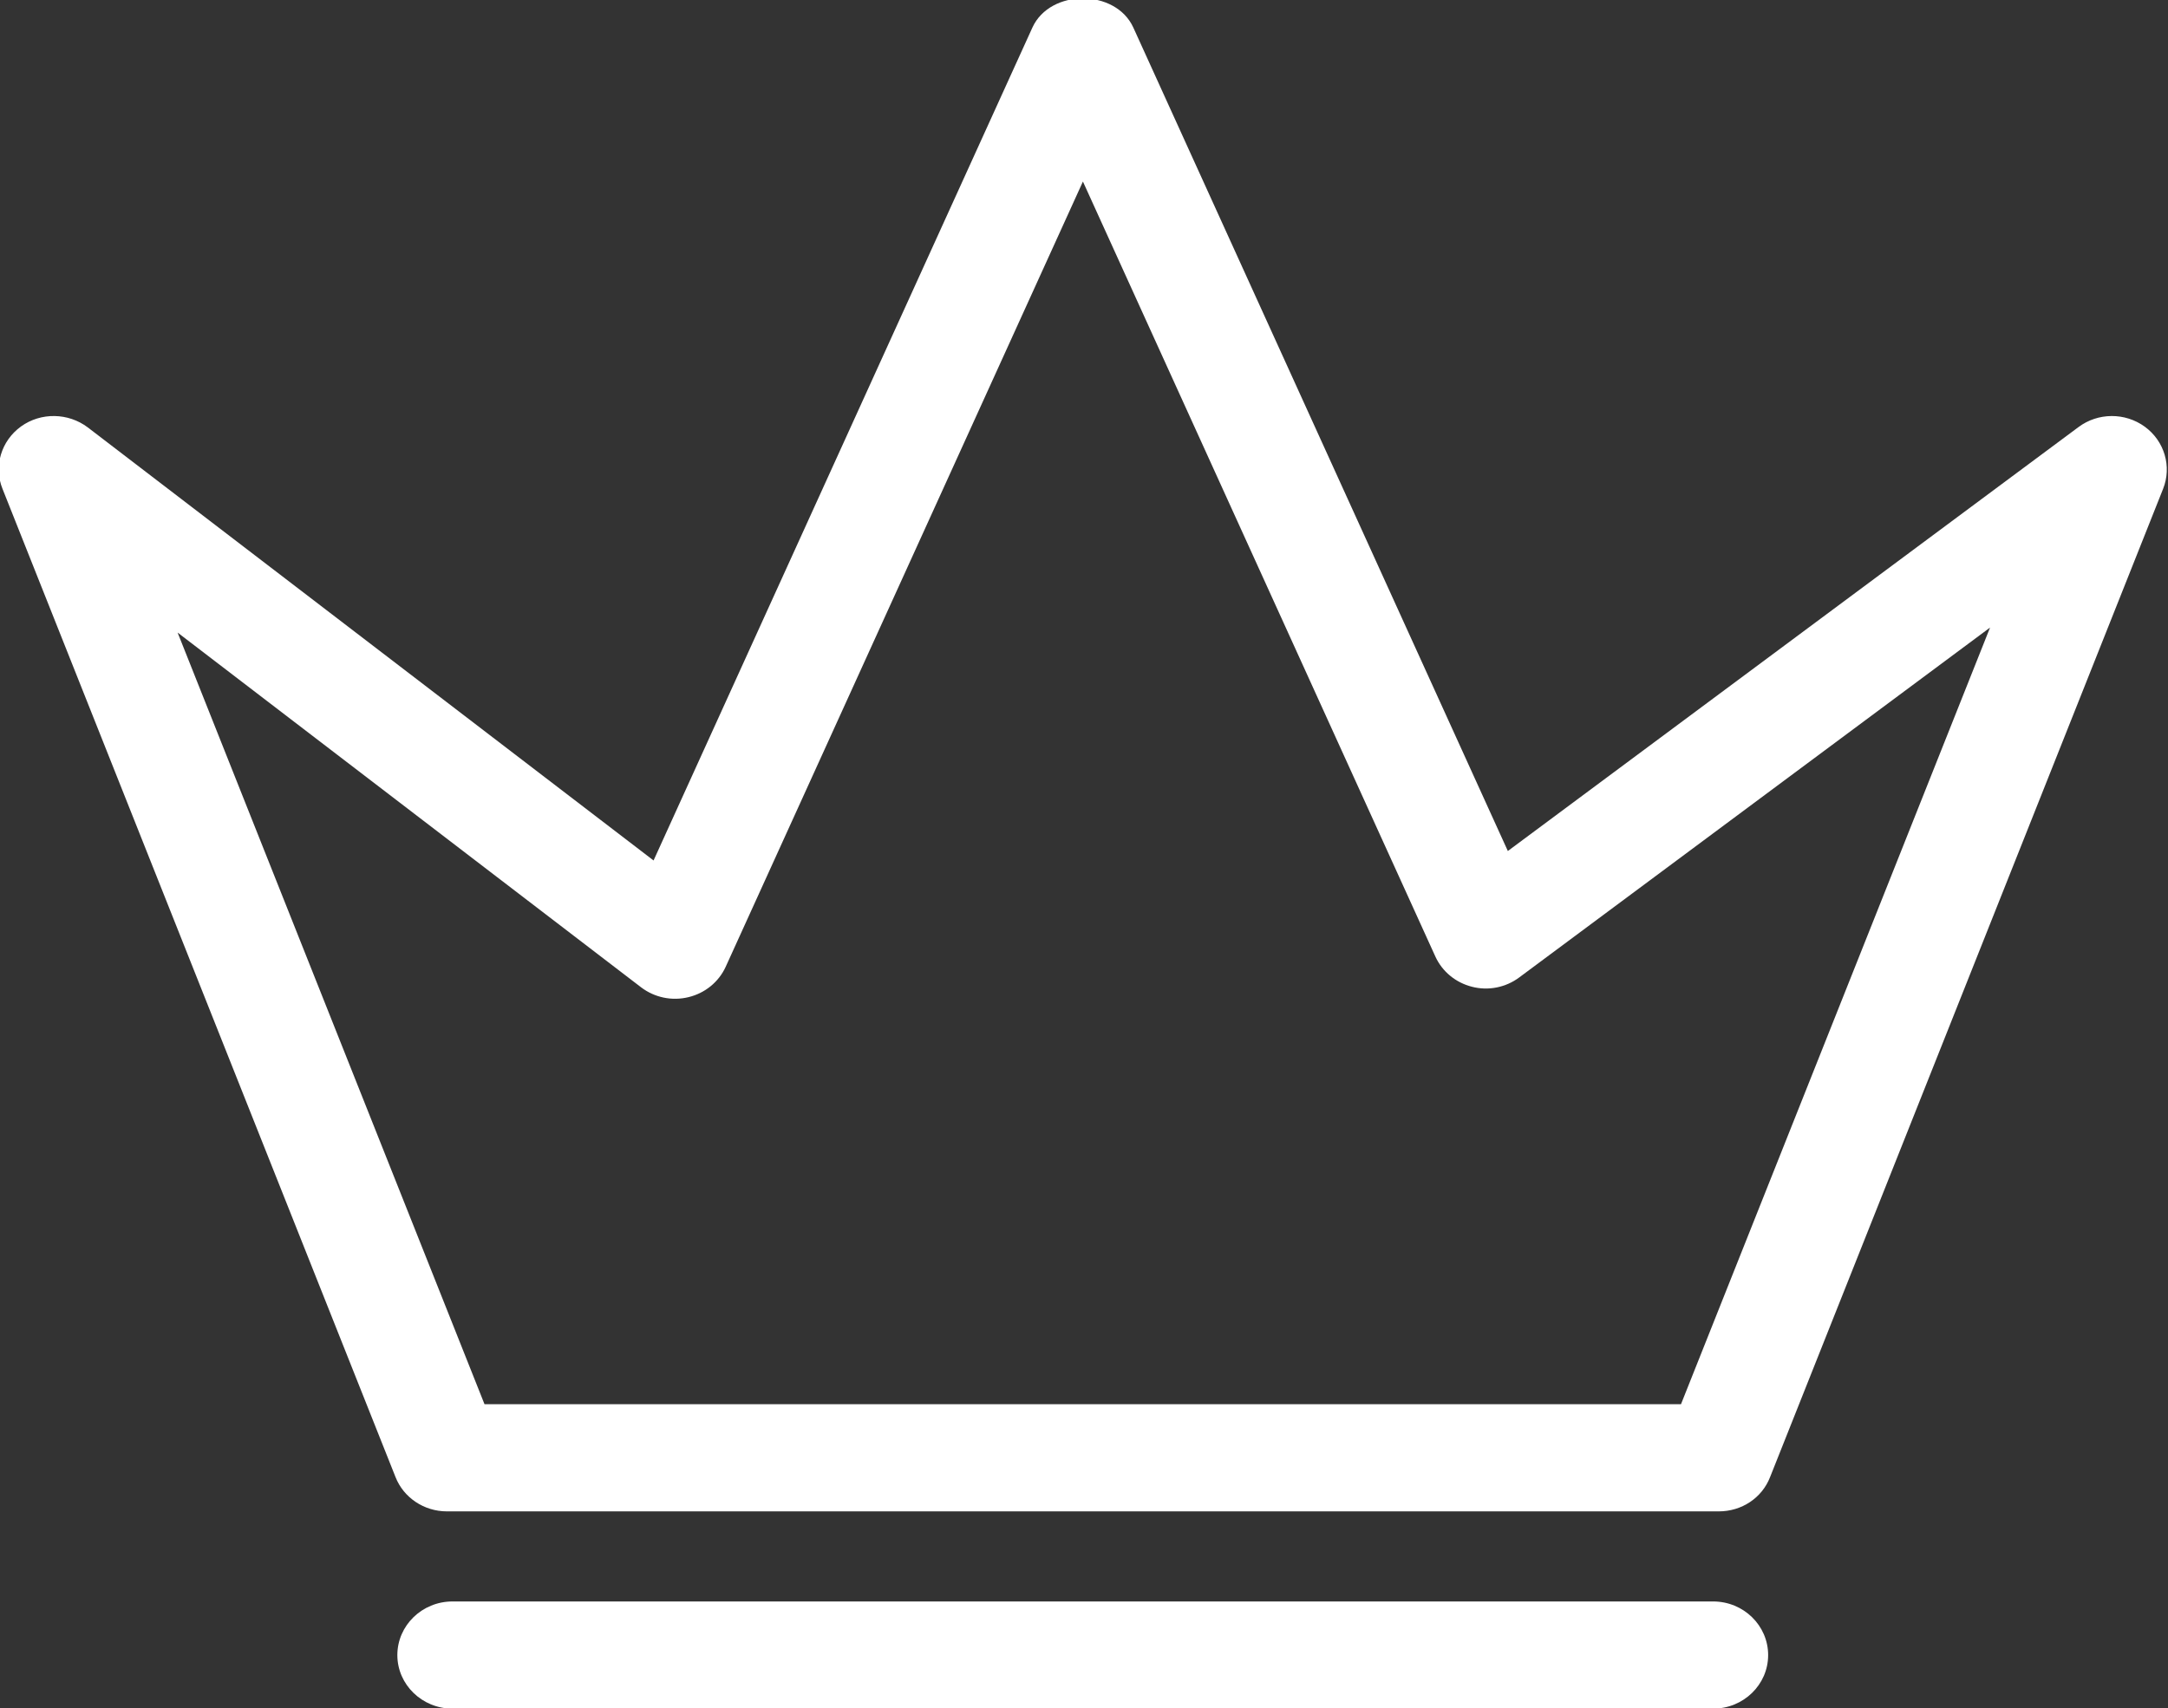 <svg xmlns="http://www.w3.org/2000/svg" xmlns:xlink="http://www.w3.org/1999/xlink" preserveAspectRatio="xMidYMid" width="19.031" height="15" viewBox="0 0 19.031 15">
  <rect x="0" y="0" width="19.031" height="15" fill="#333333" stroke="none"/>
  <defs>
    <style>
      .cls-1 {
        fill: #fff;
        fill-rule: evenodd;
      }
    </style>
  </defs>
  <path d="M18.828,3.747 C18.654,3.620 18.416,3.622 18.245,3.750 L13.236,7.472 L9.948,0.241 C9.792,-0.099 9.219,-0.099 9.063,0.241 L5.737,7.555 L0.771,3.753 C0.599,3.623 0.359,3.619 0.185,3.744 C0.009,3.871 -0.057,4.096 0.022,4.292 L3.472,12.969 C3.543,13.150 3.723,13.270 3.922,13.270 L15.088,13.270 C15.289,13.270 15.467,13.152 15.538,12.969 L18.988,4.292 C19.066,4.096 19.000,3.873 18.828,3.747 ZM14.756,12.329 L4.253,12.329 L1.559,5.554 L5.628,8.669 C5.745,8.758 5.898,8.791 6.044,8.755 C6.189,8.720 6.309,8.622 6.370,8.489 L9.506,1.594 L12.600,8.399 C12.660,8.530 12.778,8.628 12.922,8.664 C13.065,8.701 13.218,8.670 13.336,8.582 L17.469,5.510 L14.756,12.329 ZM15.521,14.532 C15.521,14.791 15.305,15.002 15.038,15.002 L3.972,15.002 C3.705,15.002 3.488,14.791 3.488,14.532 C3.488,14.272 3.705,14.061 3.972,14.061 L15.038,14.061 C15.305,14.061 15.521,14.272 15.521,14.532 Z" class="cls-1"/>
</svg>
